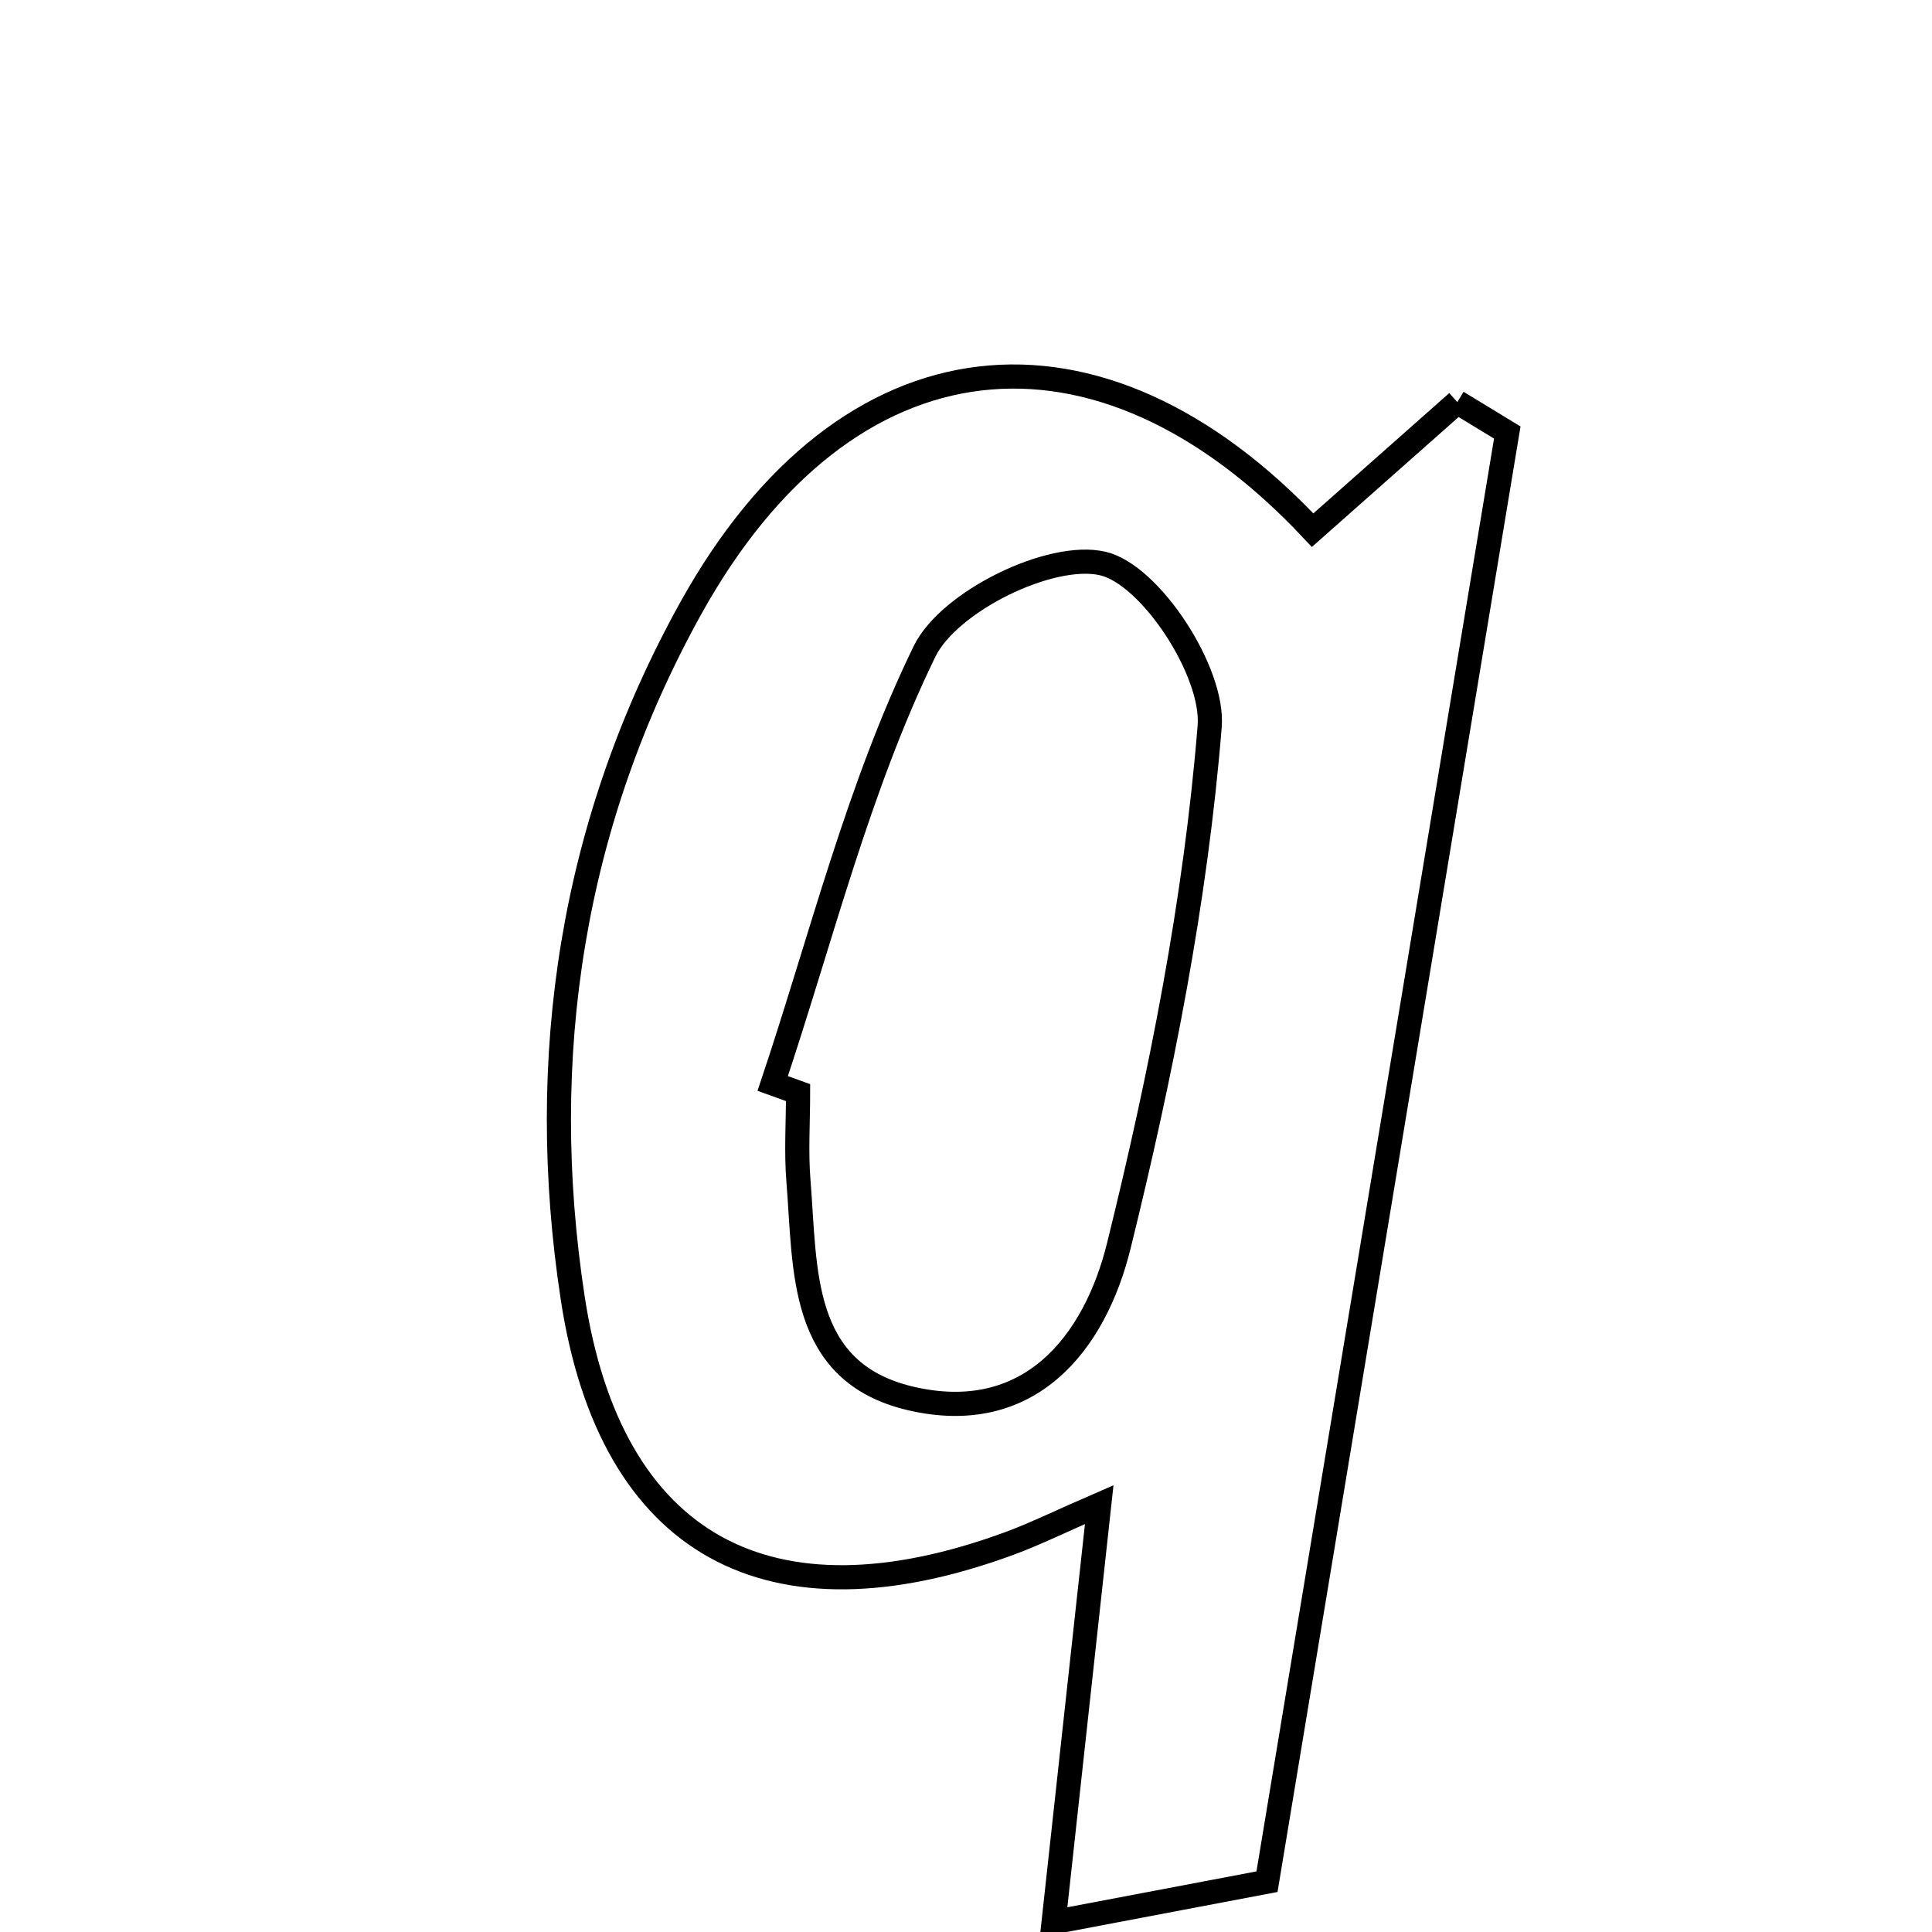<svg xmlns="http://www.w3.org/2000/svg" viewBox="0.0 0.0 24.0 24.0" height="200px" width="200px"><path fill="none" stroke="black" stroke-width=".3" stroke-opacity="1.0"  filling="0" d="M18.103 4.995 C18.31 5.121 18.517 5.247 18.724 5.373 C17.738 11.321 16.751 17.27 15.739 23.375 C14.91 23.533 14.141 23.678 13.088 23.878 C13.288 22.044 13.463 20.446 13.655 18.691 C13.177 18.898 12.865 19.053 12.54 19.173 C9.56 20.269 7.586 19.211 7.115 16.128 C6.657 13.131 7.102 10.221 8.582 7.554 C10.512 4.076 13.649 3.75 16.306 6.586 C16.906 6.055 17.505 5.525 18.103 4.995"></path>
<path fill="none" stroke="black" stroke-width=".3" stroke-opacity="1.0"  filling="0" d="M13.699 7 C14.293 7.138 15.082 8.347 15.027 9.023 C14.852 11.192 14.422 13.355 13.899 15.473 C13.602 16.68 12.792 17.72 11.308 17.371 C9.922 17.044 10.008 15.768 9.919 14.676 C9.889 14.311 9.914 13.941 9.914 13.573 C9.808 13.535 9.704 13.497 9.599 13.459 C10.202 11.658 10.66 9.786 11.485 8.092 C11.787 7.471 13.052 6.85 13.699 7"></path></svg>